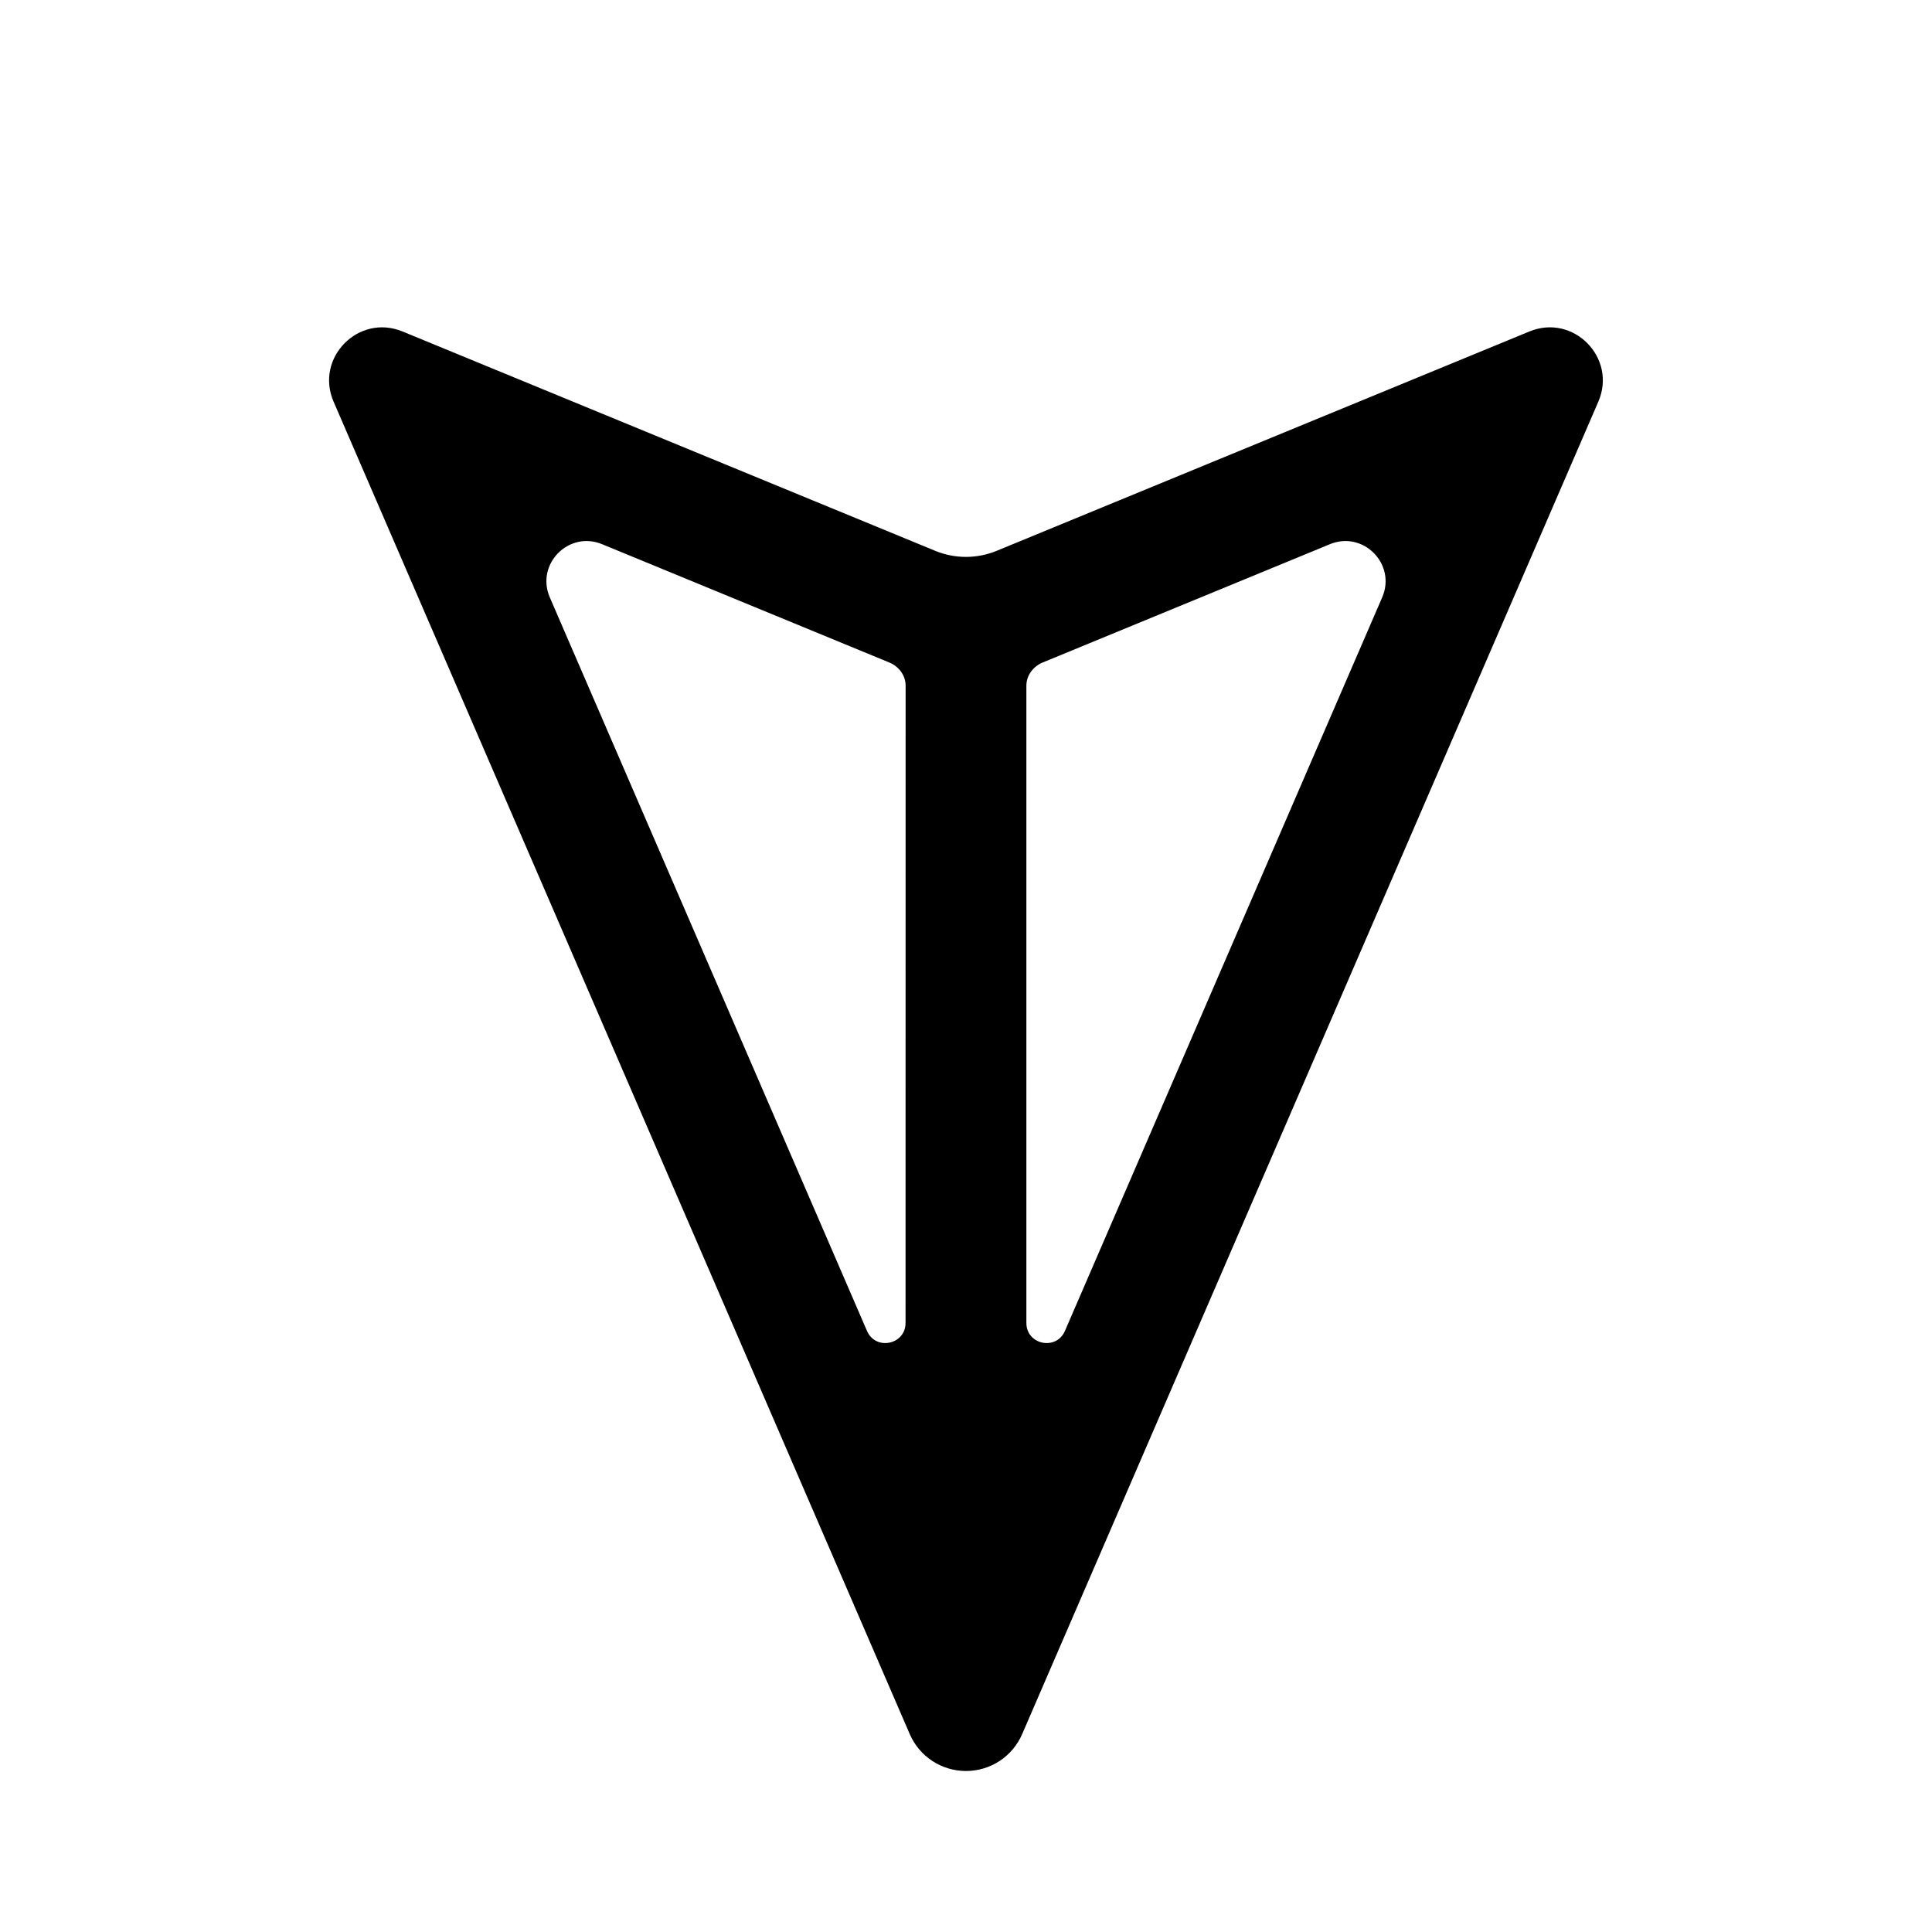 <svg fill="none" height="24" viewBox="0 0 24 24" width="24" xmlns="http://www.w3.org/2000/svg"><path clip-rule="evenodd" d="m11.619 6.843-6.618-2.725c-.548-.226-1.092.329-.857.872l7.157 16.551c.12.279.395.459.699.459s.578-.18.698-.459l7.157-16.551c.235-.544-.309-1.098-.857-.872l-6.618 2.725c-.244.1-.518.1-.761 0zm-.369 1.675c0-.128-.084-.239-.202-.288l-3.569-1.47c-.415-.171-.827.249-.649.661l3.94 9.112c.108.249.479.172.479-.099zm1.5 0c0-.128.084-.239.202-.288l3.569-1.47c.415-.171.827.249.649.661l-3.941 9.112c-.108.249-.479.172-.479-.099z" fill="#000" fill-rule="evenodd"/></svg>